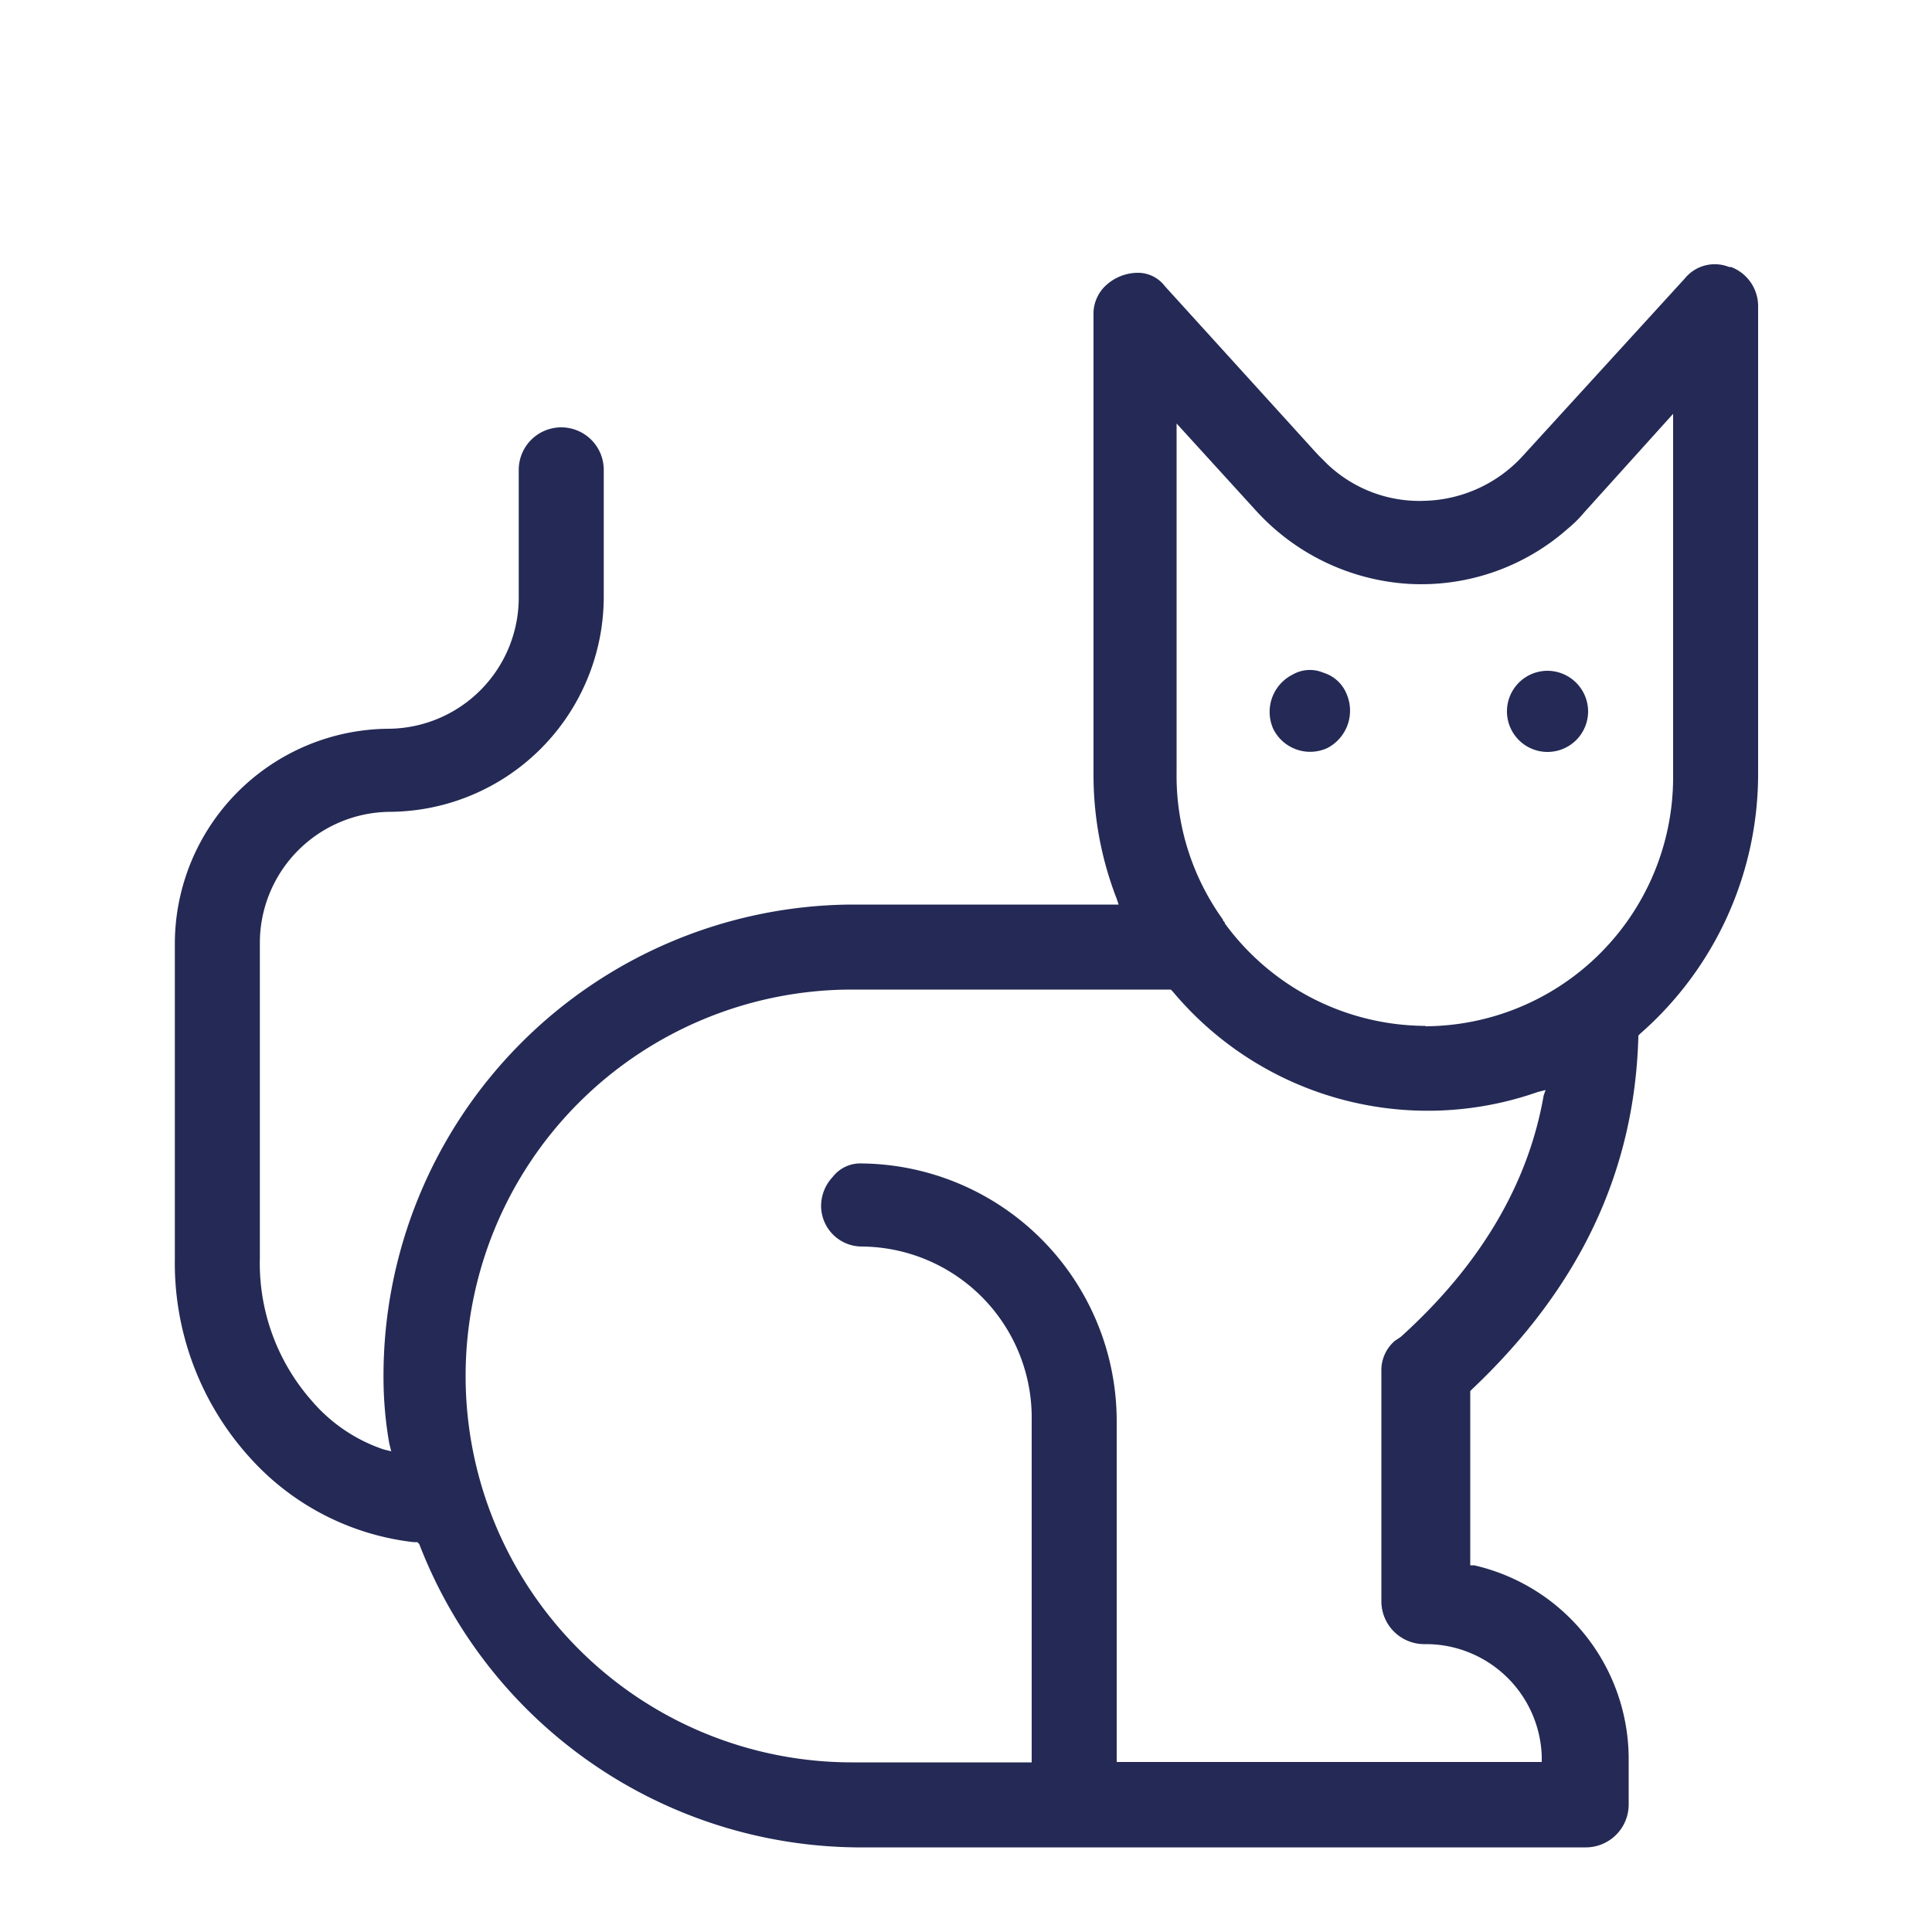 <svg xmlns="http://www.w3.org/2000/svg" viewBox="0 0 100 100"><defs><style>.a{fill:#242a55;}</style></defs><path class="a" d="M91,40V15.82a2.17,2.17,0,0,0-1.4-2h-.1a2,2,0,0,0-2.3.6l-8.4,9.2a7.13,7.13,0,0,1-5,2.3,6.92,6.92,0,0,1-5.1-1.9l-.5-.5-7.9-8.7a1.75,1.75,0,0,0-1.4-.7,2.45,2.45,0,0,0-1.6.6,2,2,0,0,0-.7,1.6v23.8a17.71,17.71,0,0,0,1.2,6.4l.1.3H44.05a24.39,24.39,0,0,0-24.2,24.4,19.83,19.83,0,0,0,.3,3.5l.1.4-.4-.1a8.42,8.42,0,0,1-3.7-2.5,10.76,10.76,0,0,1-2.7-7.4V48.82a6.79,6.79,0,0,1,6.7-6.8,11.14,11.14,0,0,0,11.1-11.1v-6.6a2.2,2.2,0,1,0-4.4,0v6.6a6.79,6.79,0,0,1-6.7,6.8,11.14,11.14,0,0,0-11.1,11.1v16.3A15,15,0,0,0,13,75.52a13.44,13.44,0,0,0,8.4,4.3h.2l.1.1a24.52,24.52,0,0,0,22.6,15.7h37.8a2.22,2.22,0,0,0,2.2-2.2v-2.3a10.29,10.29,0,0,0-8-10.1h-.2V72l.1-.1c5.6-5.3,8.4-11.3,8.6-18.2v-.1l.1-.1A17.87,17.87,0,0,0,91,40Zm-11.1,16.7c-.8,4.6-3.3,8.8-7.4,12.5h0l-.3.2a2,2,0,0,0-.7,1.6v11.9a2.22,2.22,0,0,0,2.2,2.2h.2a6,6,0,0,1,5.9,5.8v.3h-22V73.52a13.34,13.34,0,0,0-13.2-13.3,1.8,1.8,0,0,0-1.5.7,2.2,2.2,0,0,0-.6,1.5,2.11,2.11,0,0,0,2.1,2.1,8.86,8.86,0,0,1,8.8,9v17.7h-9.3a20,20,0,0,1,0-40h16.5l.1.1a17.2,17.2,0,0,0,18.9,5.2l.4-.1Zm-6.1-3.6a12.93,12.93,0,0,1-10.4-5.3c0-.1-.1-.1-.1-.2a12.73,12.73,0,0,1-2.4-7.6V21.92l4.1,4.5a11.65,11.65,0,0,0,7.9,3.8,11.45,11.45,0,0,0,8.3-2.9,6,6,0,0,0,.8-.8l4.6-5.1v18.9A12.89,12.89,0,0,1,73.75,53.12Z"/><path class="a" d="M69.7,35.92a1.89,1.89,0,0,0-1.2-1.1,1.79,1.79,0,0,0-1.6.1l-.1-.2.1.2a2.16,2.16,0,0,0-1,2.8,2.13,2.13,0,0,0,2.8,1A2.18,2.18,0,0,0,69.7,35.92Z"/><path class="a" d="M80.1,34.72a2.1,2.1,0,1,0,2.1,2.1A2.11,2.11,0,0,0,80.1,34.72Z"/></svg>
